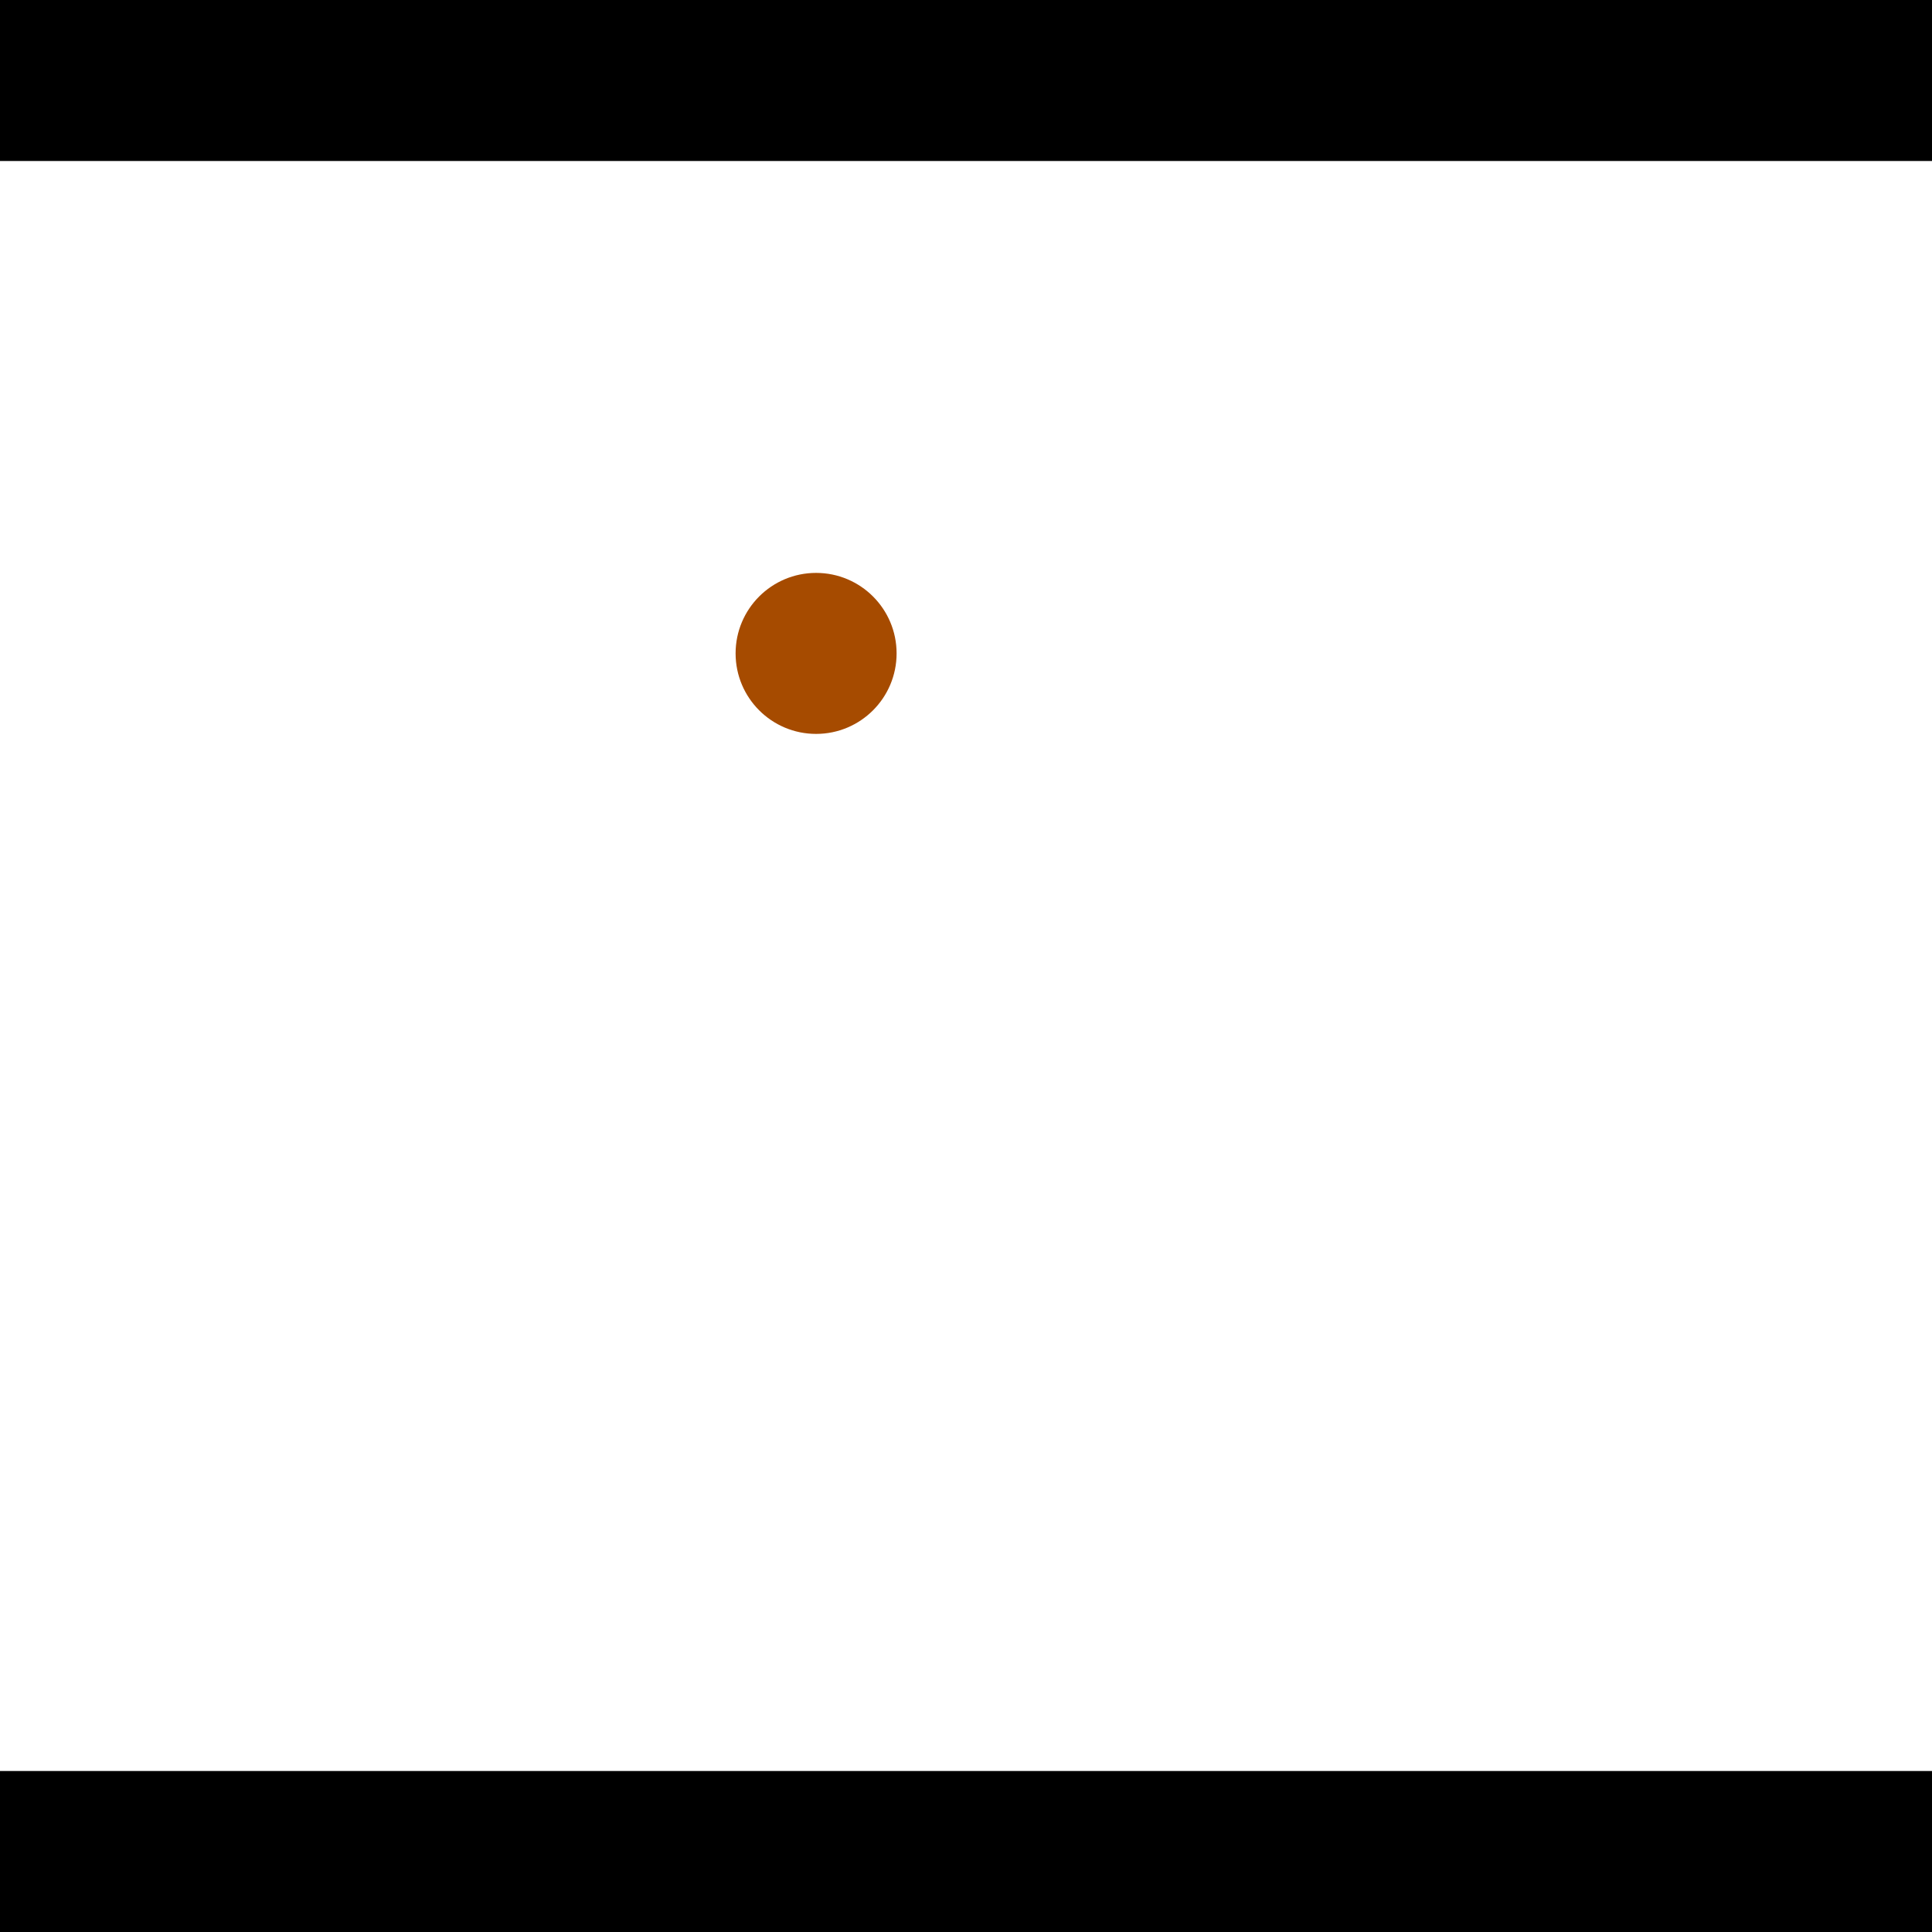 <?xml version="1.0" encoding="utf-8"?> <!-- Generator: Adobe Illustrator 13.0.0, SVG Export Plug-In . SVG Version: 6.00 Build 14948)  --> <svg version="1.2" baseProfile="tiny" id="Layer_1" xmlns="http://www.w3.org/2000/svg" xmlns:xlink="http://www.w3.org/1999/xlink" x="0px" y="0px" width="512px" height="512px" viewBox="0 0 512 512" xml:space="preserve">
<rect x="0" y="0" width="512" height="512" fill="#333333" stroke="none"/>
<polygon points="0,0 512,0 512,512 0,512" style="fill:#ffffff; stroke:#000000;stroke-width:0"/>
<polygon points="-242.601,223.199 -243.841,180.551 -26.54,174.231 -25.299,216.88" style="fill:#006363; stroke:#000000;stroke-width:0"/>
<circle fill="#006363" stroke="#006363" stroke-width="0" cx="-243.221" cy="201.875" r="21.333"/>
<circle fill="#006363" stroke="#006363" stroke-width="0" cx="-25.92" cy="195.555" r="21.333"/>
<polygon points="588.572,376.786 580.931,334.809 792.326,296.328 799.967,338.305" style="fill:#006363; stroke:#000000;stroke-width:0"/>
<circle fill="#006363" stroke="#006363" stroke-width="0" cx="584.751" cy="355.797" r="21.333"/>
<circle fill="#006363" stroke="#006363" stroke-width="0" cx="796.147" cy="317.317" r="21.333"/>
<polygon points="1256,469.333 256,1469.33 -744,469.333" style="fill:#000000; stroke:#000000;stroke-width:0"/>
<polygon points="-744,42.667 256,-957.333 1256,42.667" style="fill:#000000; stroke:#000000;stroke-width:0"/>
<circle fill="#a64b00" stroke="#a64b00" stroke-width="0" cx="-243.221" cy="201.875" r="21.333"/>
<circle fill="#a64b00" stroke="#a64b00" stroke-width="0" cx="-25.92" cy="195.555" r="21.333"/>
<circle fill="#a64b00" stroke="#a64b00" stroke-width="0" cx="584.751" cy="355.797" r="21.333"/>
<circle fill="#a64b00" stroke="#a64b00" stroke-width="0" cx="796.147" cy="317.317" r="21.333"/>
<circle fill="#a64b00" stroke="#a64b00" stroke-width="0" cx="216.274" cy="173.158" r="21.333"/>
</svg>
